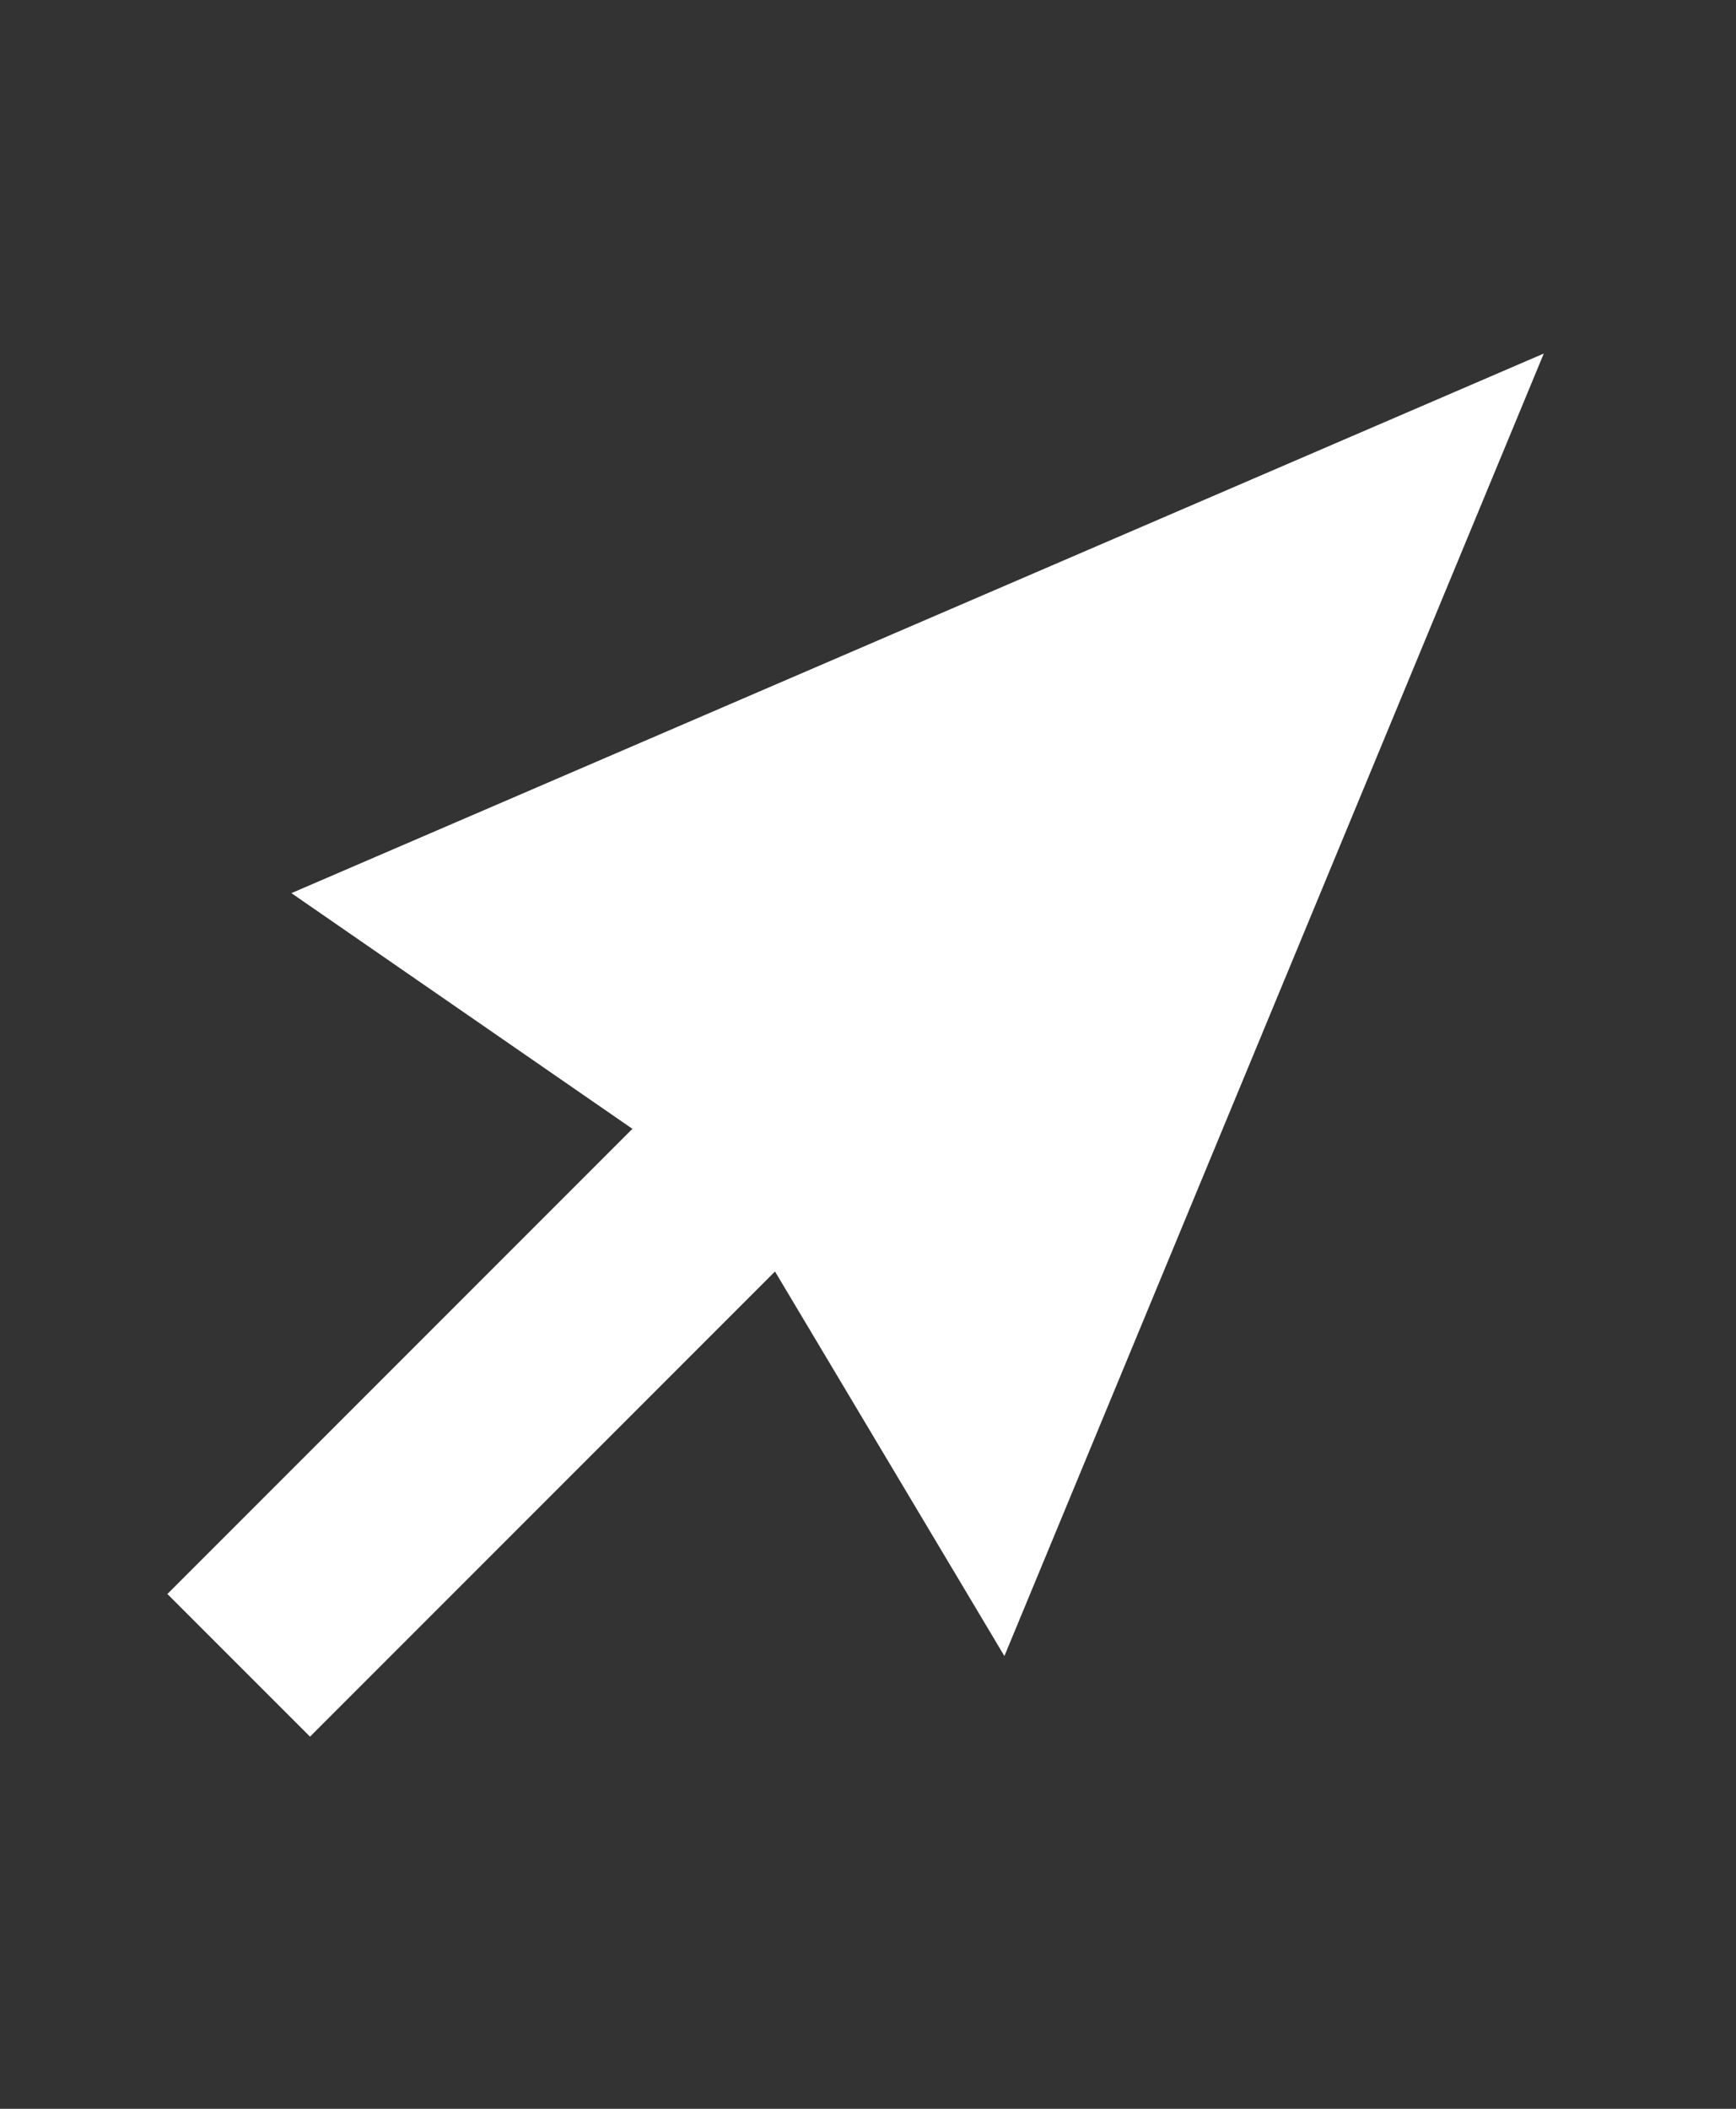 <?xml version="1.0" encoding="utf-8"?>
<!-- Generator: Adobe Illustrator 23.0.3, SVG Export Plug-In . SVG Version: 6.00 Build 0)  -->
<svg version="1.1" id="Layer_1" xmlns="http://www.w3.org/2000/svg" xmlns:xlink="http://www.w3.org/1999/xlink" x="0px" y="0px"
	 viewBox="0 0 28 34" style="enable-background:new 0 0 28 34;" xml:space="preserve">
<rect x="0" y="0" width="28" height="34" fill="#333333" stroke="none"/>
<style type="text/css">
	.st0{fill:#FFFFFF;}
</style>
<polygon class="st0" points="24.9,5.7 4.7,14.4 10.2,18.2 2.7,25.7 5,28 12.5,20.5 16.2,26.7 "/>
</svg>
